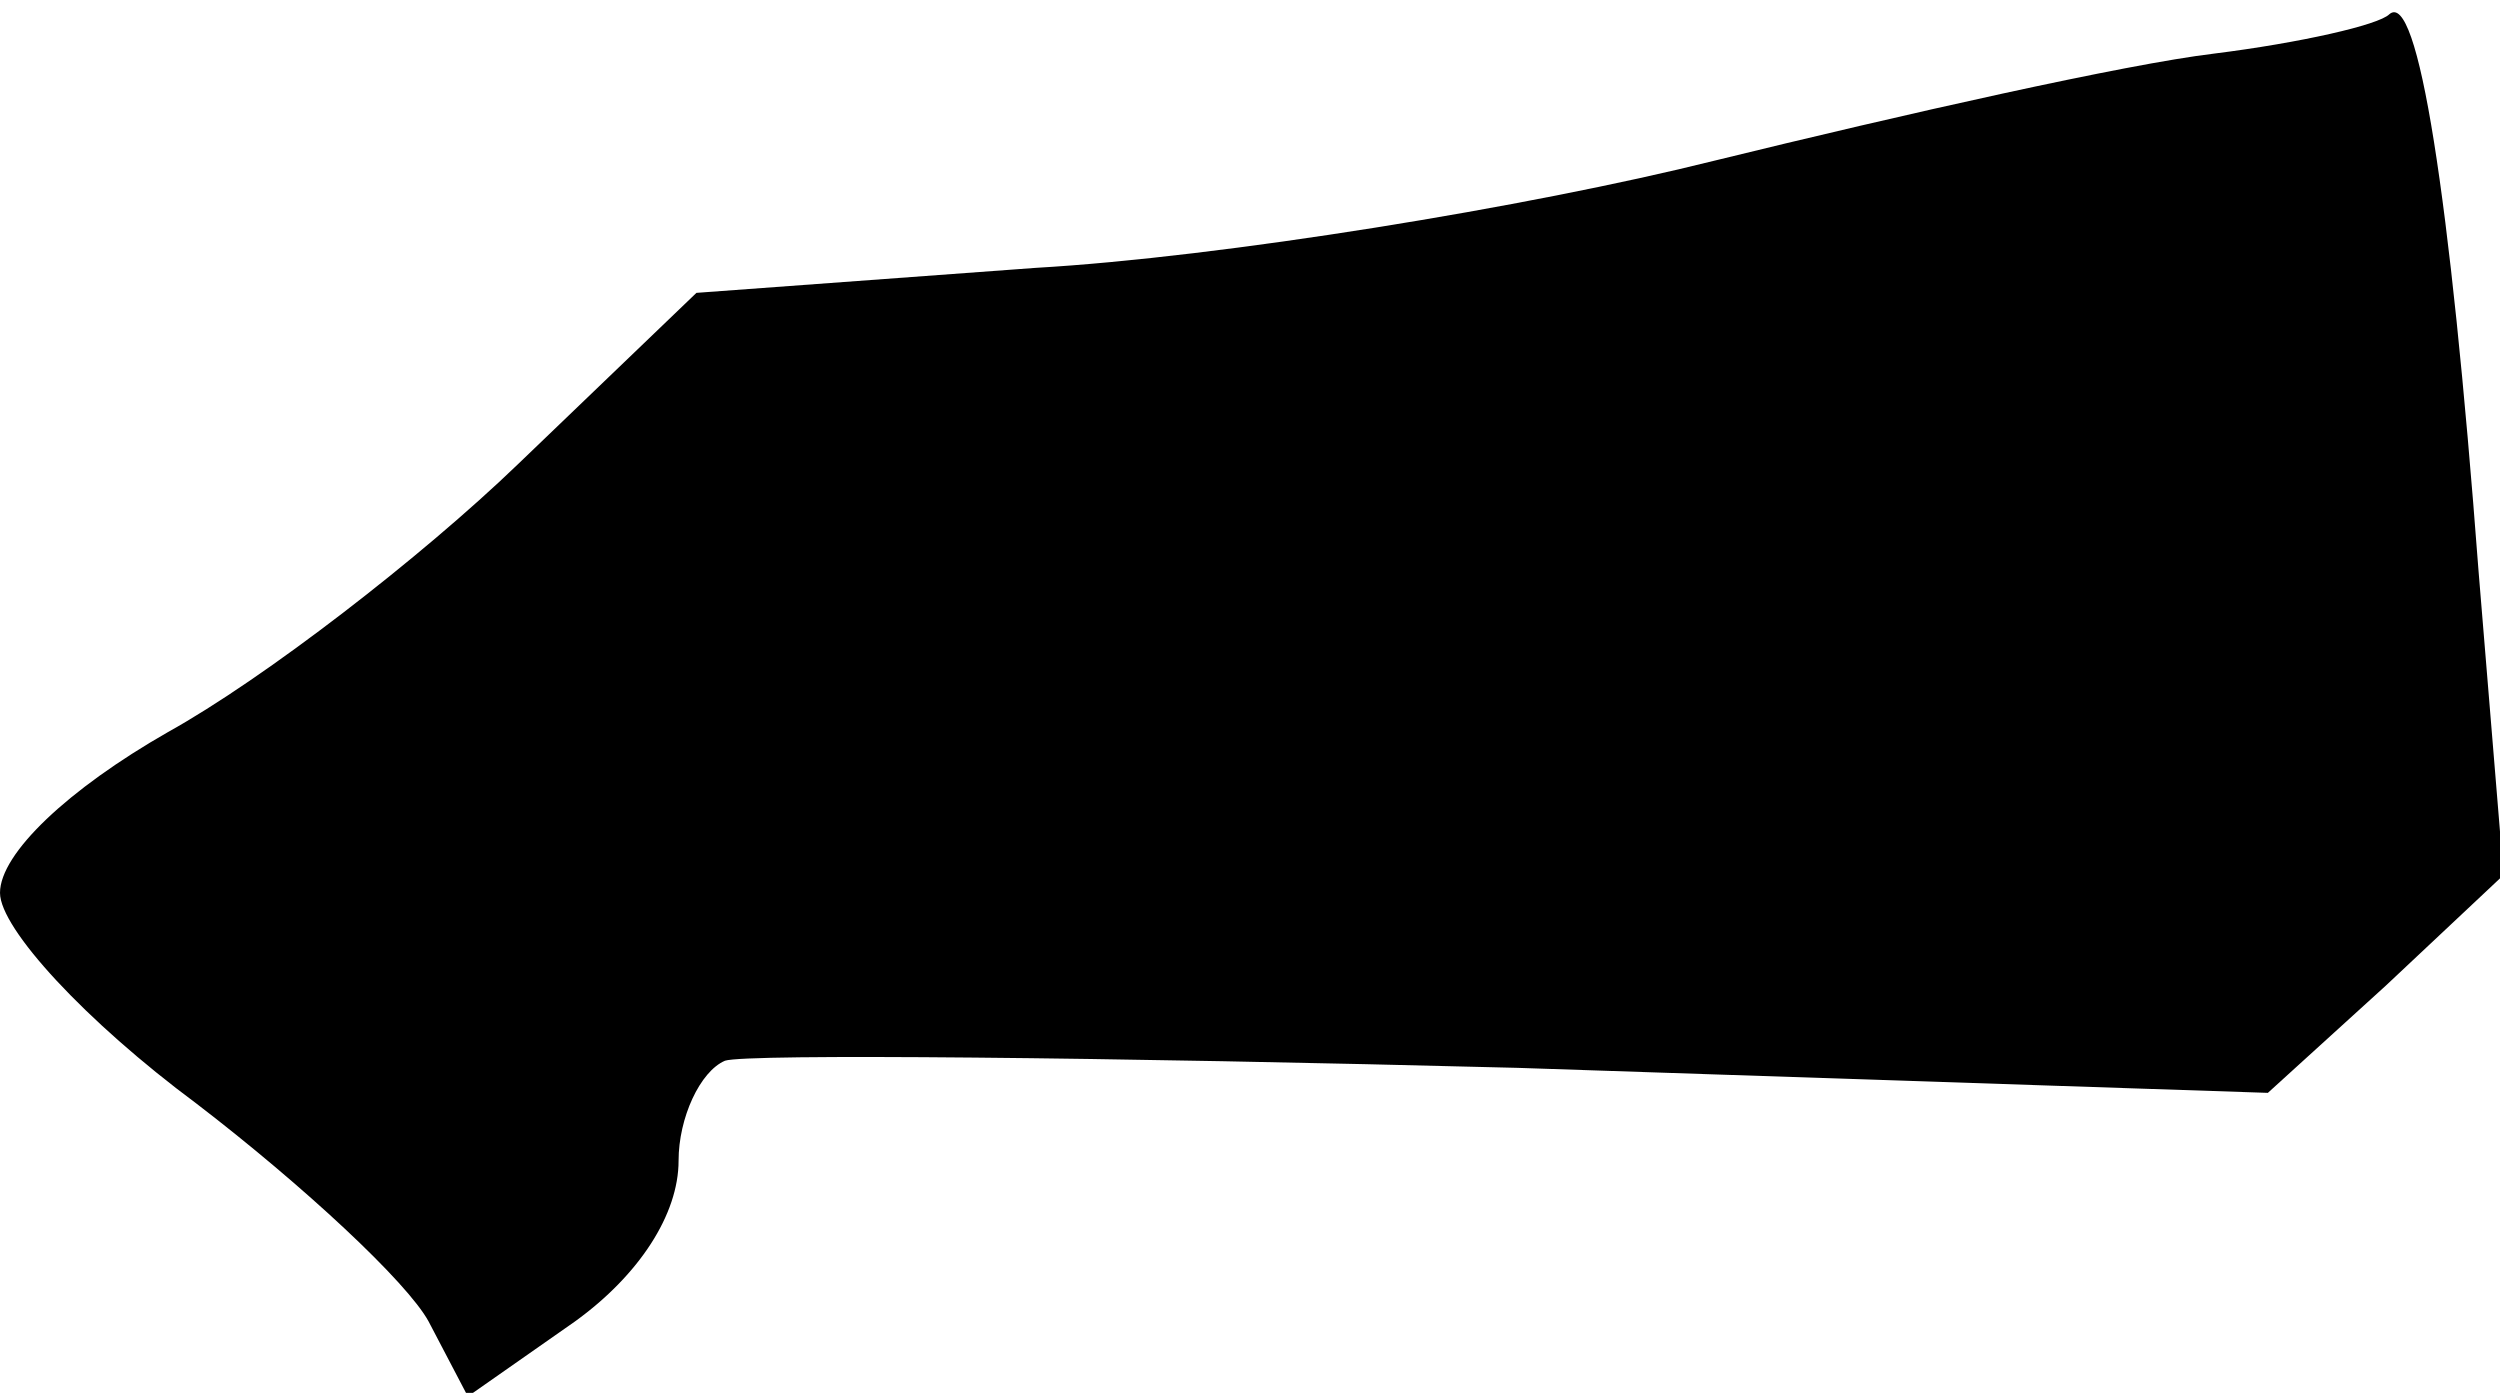 <?xml version="1.0" standalone="no"?>
<!DOCTYPE svg PUBLIC "-//W3C//DTD SVG 20010904//EN"
 "http://www.w3.org/TR/2001/REC-SVG-20010904/DTD/svg10.dtd">
<svg version="1.0" xmlns="http://www.w3.org/2000/svg"
 width="70pt" height="39pt" viewBox="0 0 70 39"
 preserveAspectRatio="xMidYMid meet">
<g transform="translate(0,39) scale(0.1,-0.1)"
fill="#000000" stroke="none">
<path fill="#000000" stroke="none" d="M669 386 c-3 -3 -25 -8 -49 -11 -25 -3
-87 -17 -140 -30 -52 -13 -138 -27 -190 -30 l-95 -7 -50 -48 c-27 -26 -71 -60
-98 -75 -28 -16 -47 -34 -47 -45 0 -10 24 -36 55 -59 30 -23 59 -50 65 -61
l11 -21 30 21 c18 13 29 30 29 45 0 12 6 25 13 28 6 2 106 1 222 -2 l210 -7
33 30 33 31 -7 85 c-8 106 -17 163 -25 156z"/>
</g>
</svg>
